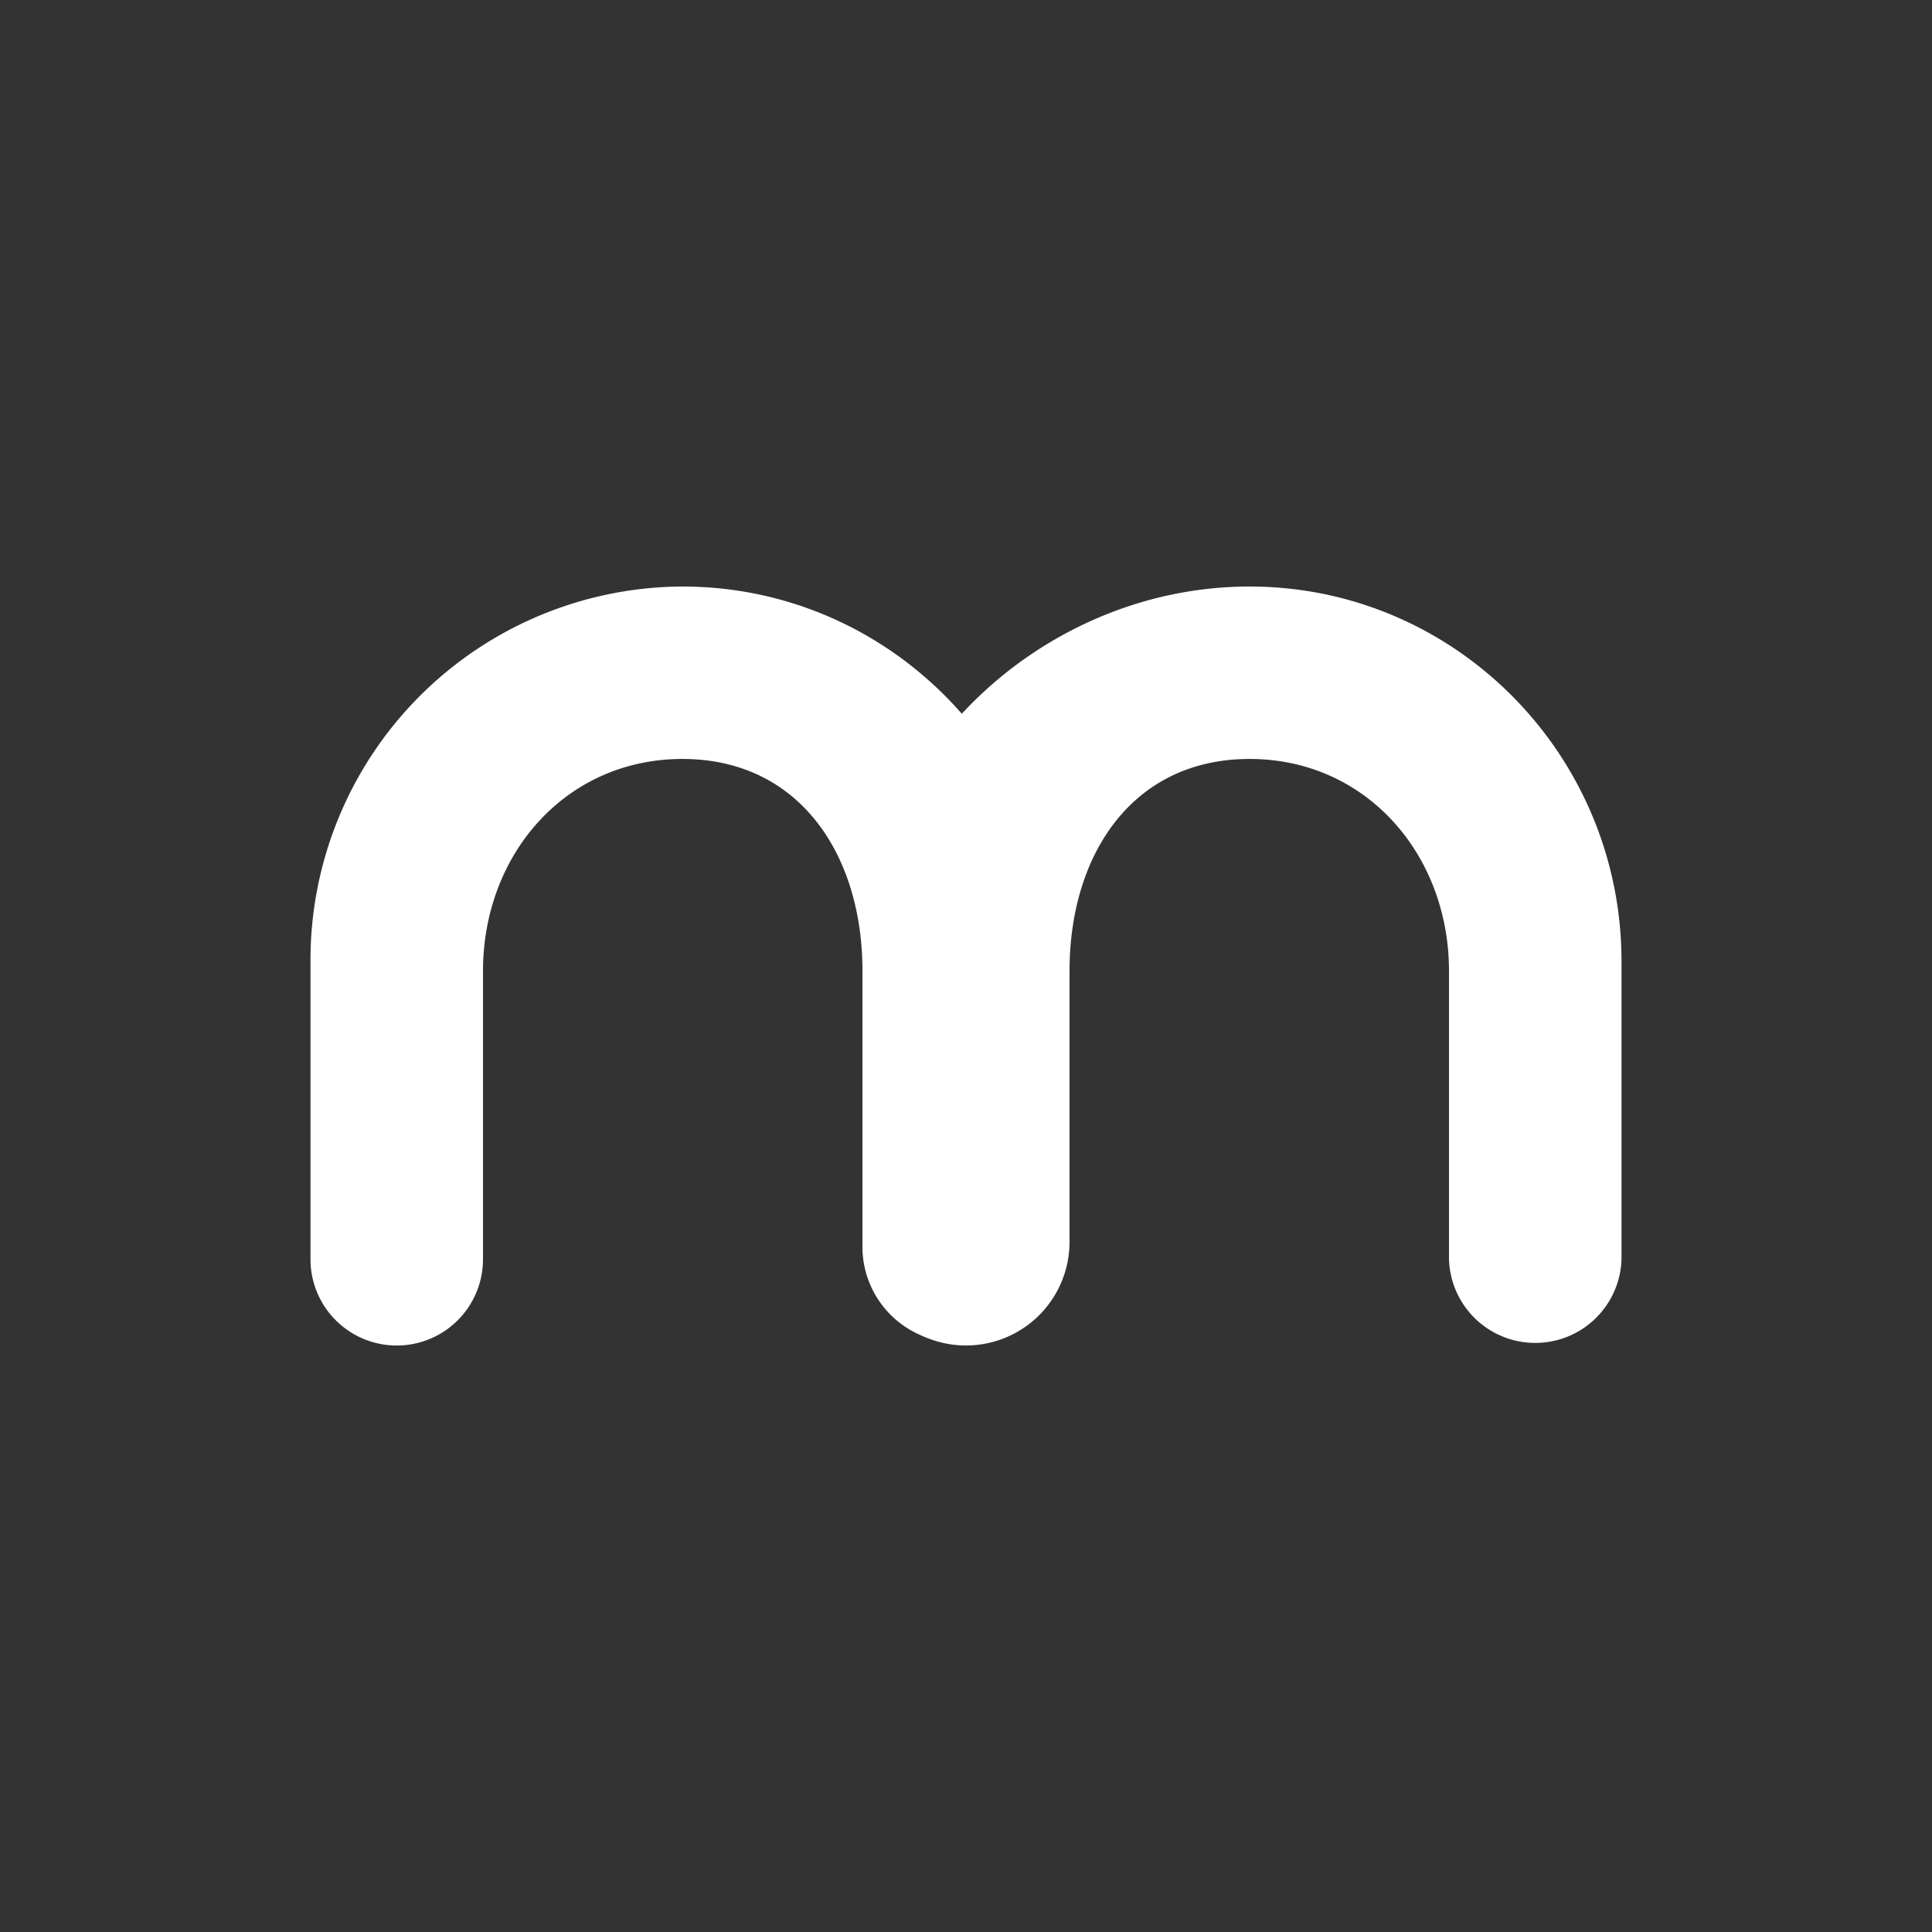 <svg xmlns="http://www.w3.org/2000/svg" width="24" height="24" fill="none" viewBox="0 0 24 24"><rect x="0" y="0" width="24" height="24" fill="#333333" stroke="none"/><path fill="#fff" d="M8.477 7.286a4.64 4.64 0 0 0-4.62 4.658v3.699a1.071 1.071 0 0 0 2.143 0v-3.579c0-1.457 1.033-2.636 2.477-2.636 1.449 0 2.237 1.183 2.237 2.636v3.459a1.194 1.194 0 0 0 2.387 0v-3.579c0-2.571-2.07-4.658-4.624-4.658"/><path fill="#fff" d="M15.523 7.286c-2.555 0-4.809 2.087-4.809 4.658v3.484a1.286 1.286 0 0 0 2.572 0v-3.364c0-1.457.788-2.636 2.237-2.636 1.444 0 2.477 1.183 2.477 2.636v3.579a1.072 1.072 0 0 0 2.143 0v-3.699c0-2.571-2.07-4.658-4.62-4.658"/></svg>